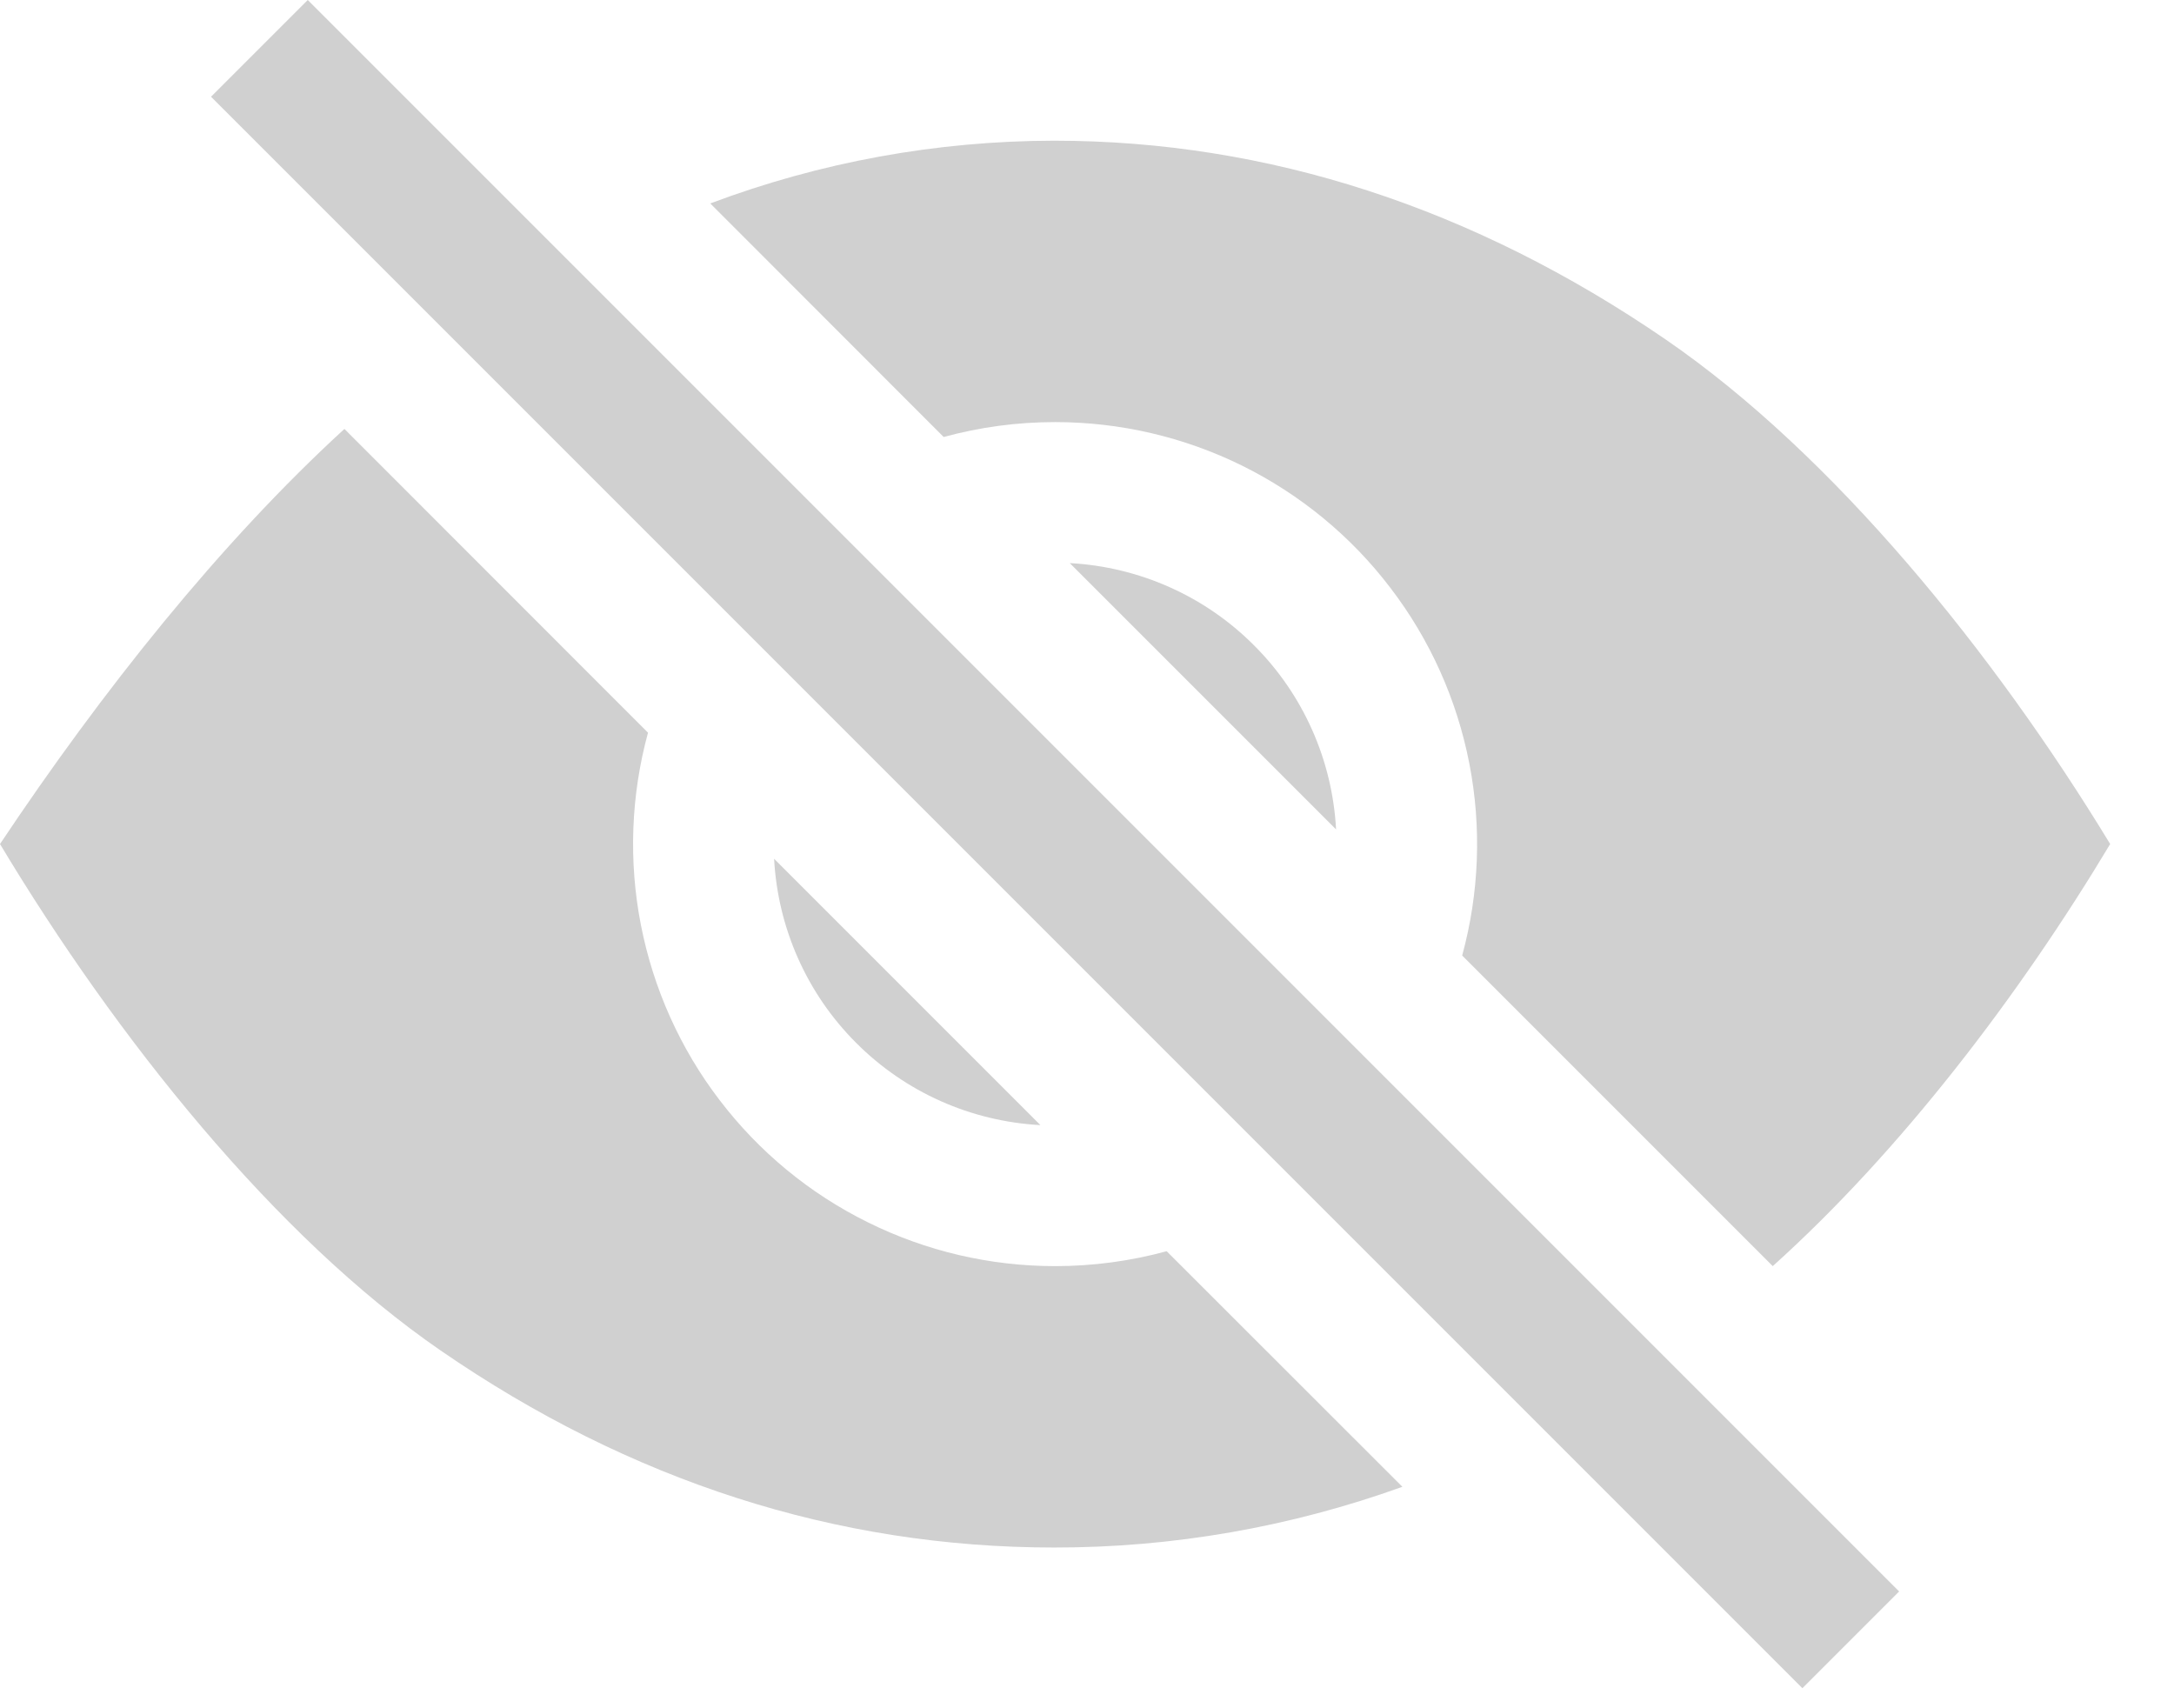 <svg width="14" height="11" viewBox="0 0 14 11" fill="none" xmlns="http://www.w3.org/2000/svg">
<path d="M1.359 0.623L1.982 -6.04341e-06L12.23 10.248L11.607 10.871L1.359 0.623Z" fill="#D0D0D0"/>
<path d="M6.889 3.626L8.604 5.341C8.58 4.894 8.392 4.471 8.075 4.155C7.759 3.838 7.336 3.65 6.889 3.626Z" fill="#D0D0D0"/>
<path d="M6.7 7.245L4.985 5.53C5.009 5.977 5.197 6.4 5.514 6.716C5.83 7.033 6.253 7.221 6.7 7.245Z" fill="#D0D0D0"/>
<path d="M6.795 8.153C6.376 8.153 5.964 8.057 5.589 7.871C5.214 7.686 4.888 7.417 4.634 7.084C4.38 6.752 4.207 6.365 4.127 5.955C4.047 5.545 4.063 5.121 4.173 4.718L2.218 2.762C1.419 3.494 0.658 4.449 0 5.435C0.748 6.681 1.771 7.962 2.837 8.696C4.059 9.538 5.388 9.965 6.788 9.965C7.552 9.966 8.312 9.833 9.031 9.574L7.513 8.057C7.279 8.121 7.037 8.153 6.795 8.153Z" fill="#D0D0D0"/>
<path d="M6.795 2.718C7.213 2.718 7.625 2.814 8 2.999C8.375 3.185 8.702 3.454 8.955 3.787C9.209 4.119 9.382 4.505 9.462 4.916C9.542 5.326 9.526 5.75 9.416 6.153L11.416 8.153C12.242 7.41 13.004 6.41 13.589 5.435C12.842 4.206 11.808 2.928 10.725 2.185C9.487 1.336 8.162 0.906 6.788 0.906C6.031 0.907 5.281 1.044 4.574 1.31L6.077 2.814C6.311 2.75 6.552 2.718 6.795 2.718Z" fill="#D0D0D0"/>
</svg>
